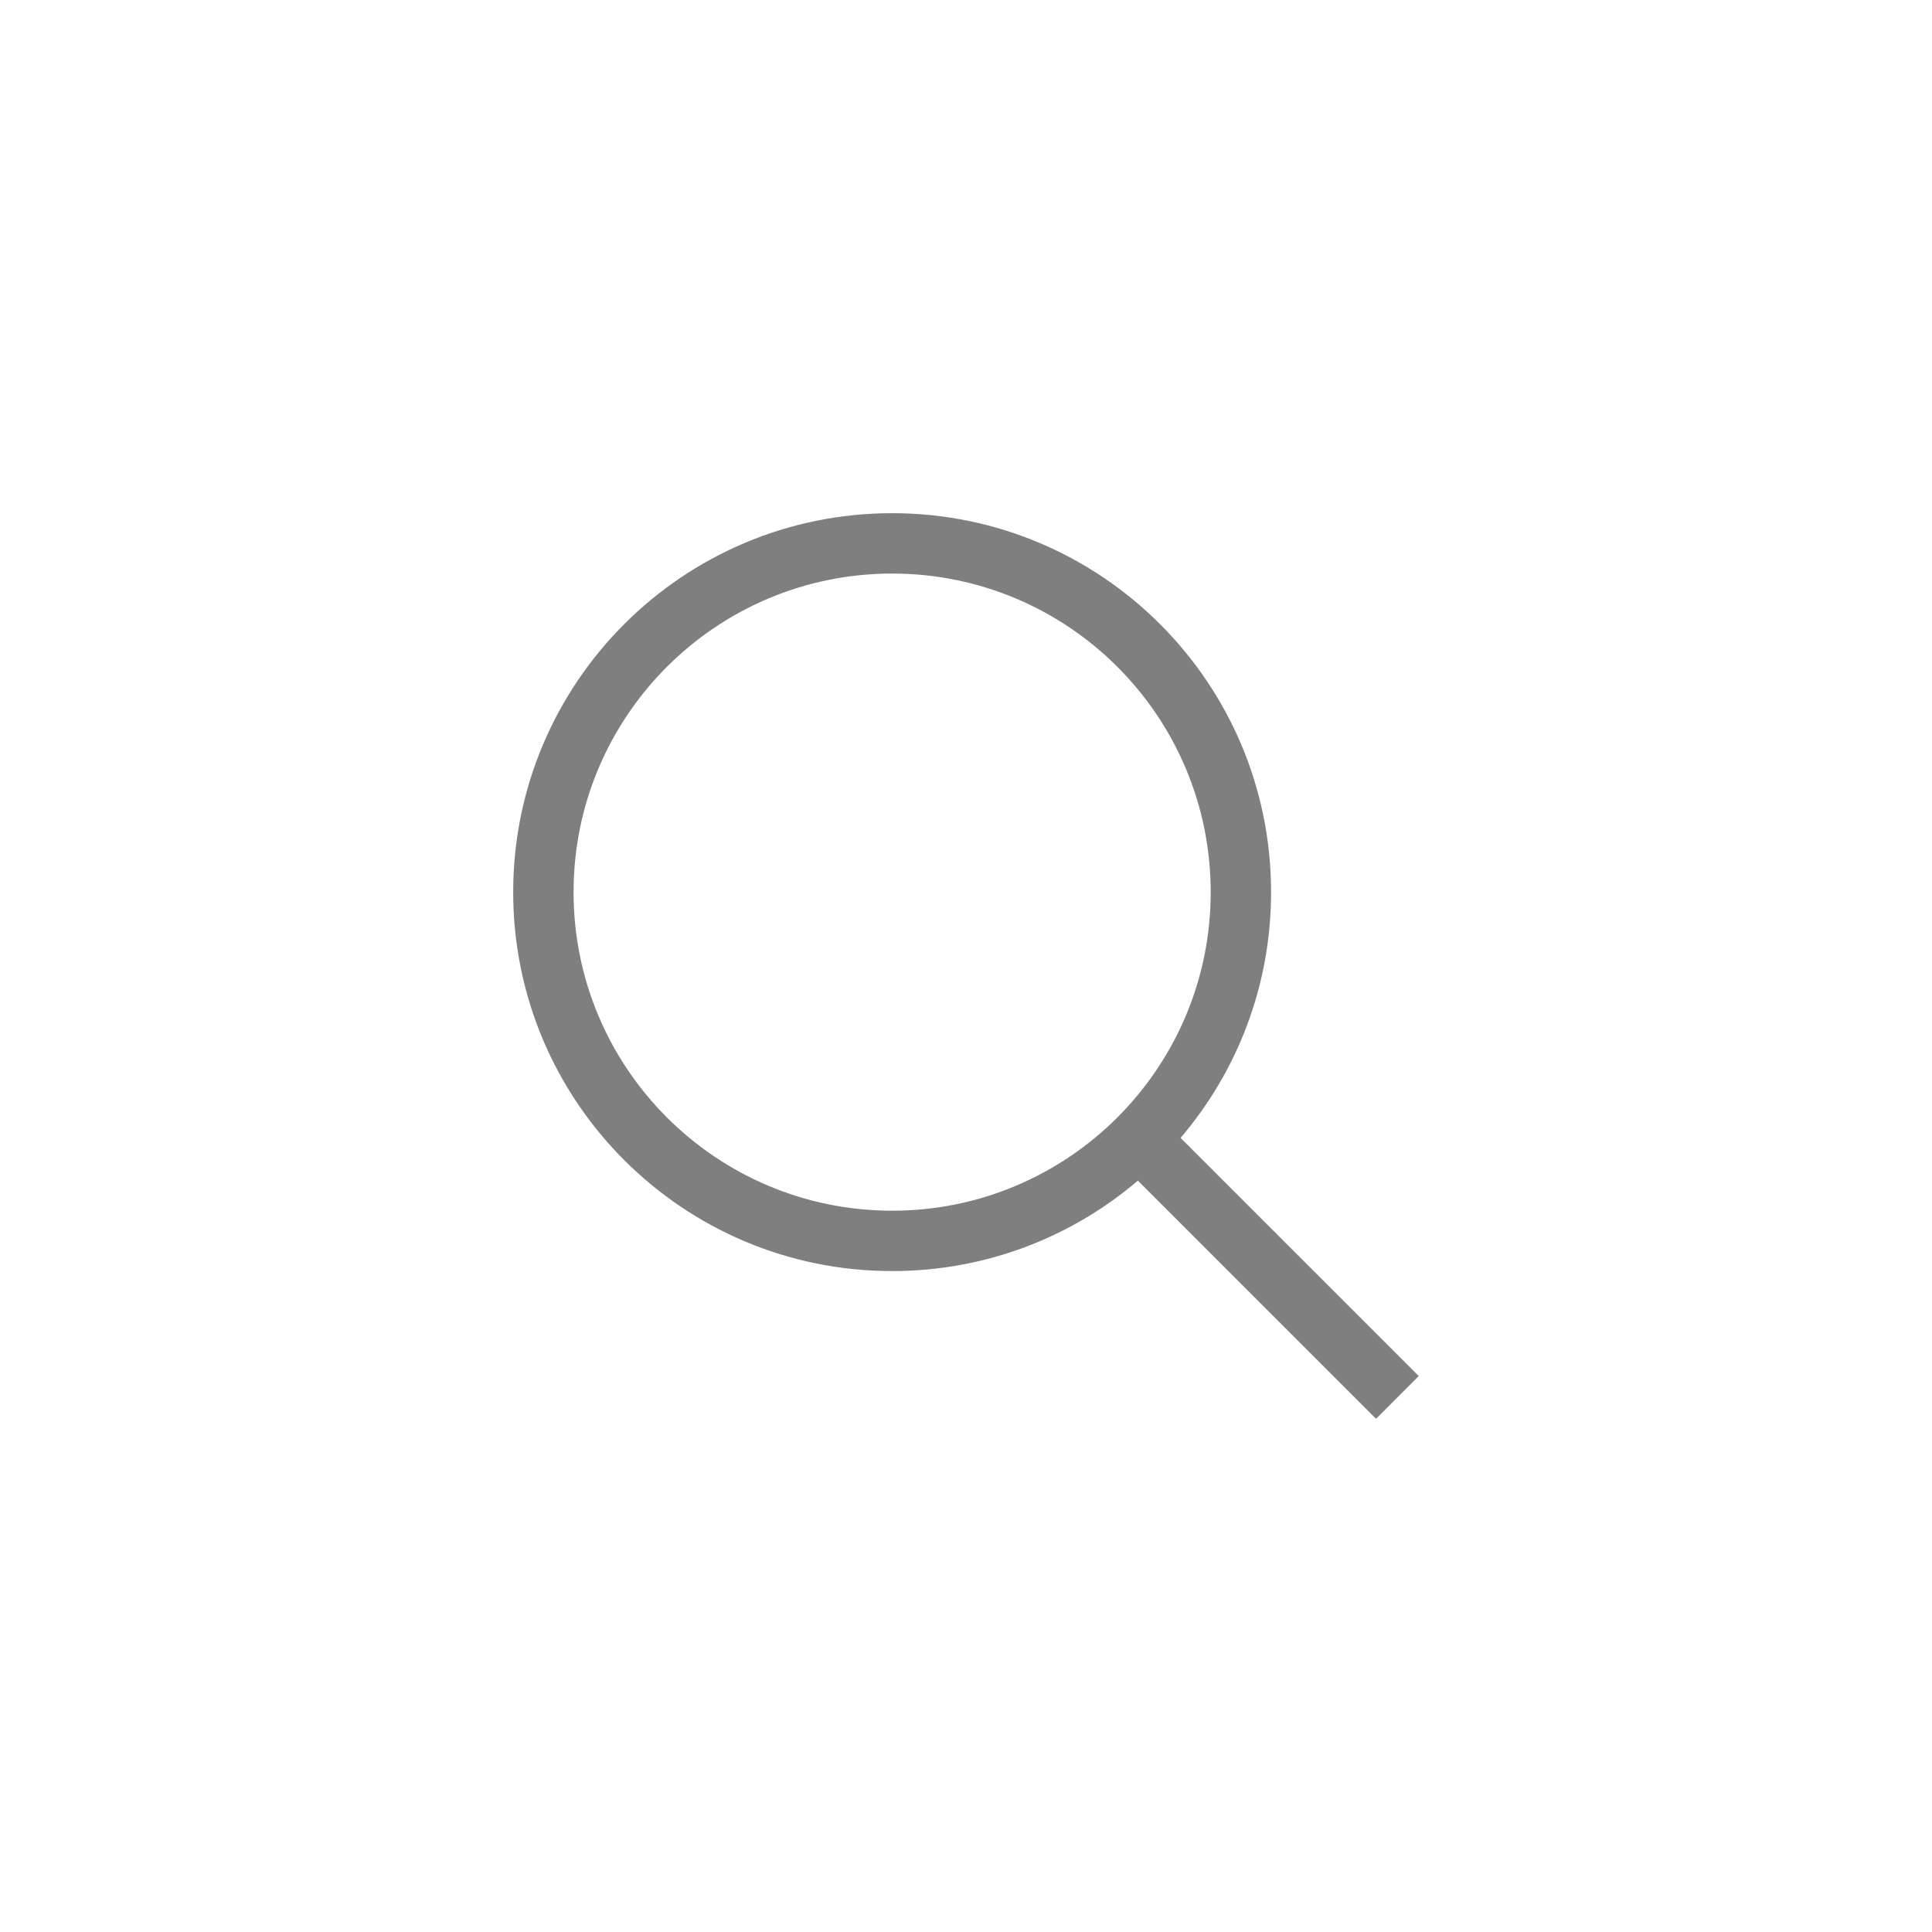 <svg xmlns="http://www.w3.org/2000/svg" width="32" height="32" viewBox="0 0 32 32" fill="none">
    <g opacity="0.5">
        <path fill-rule="evenodd" clip-rule="evenodd"
            d="M18.847 19.555C17.751 20.489 16.33 21.053 14.777 21.053C11.31 21.053 8.5 18.243 8.5 14.777C8.5 11.31 11.31 8.5 14.777 8.5C18.243 8.5 21.053 11.31 21.053 14.777C21.053 16.33 20.489 17.752 19.554 18.847L23.499 22.792L22.792 23.5L18.847 19.555ZM20.053 14.777C20.053 17.691 17.691 20.053 14.777 20.053C11.862 20.053 9.5 17.691 9.5 14.777C9.5 11.862 11.862 9.5 14.777 9.5C17.691 9.5 20.053 11.862 20.053 14.777Z"
            fill="currentColor" />
    </g>
</svg>